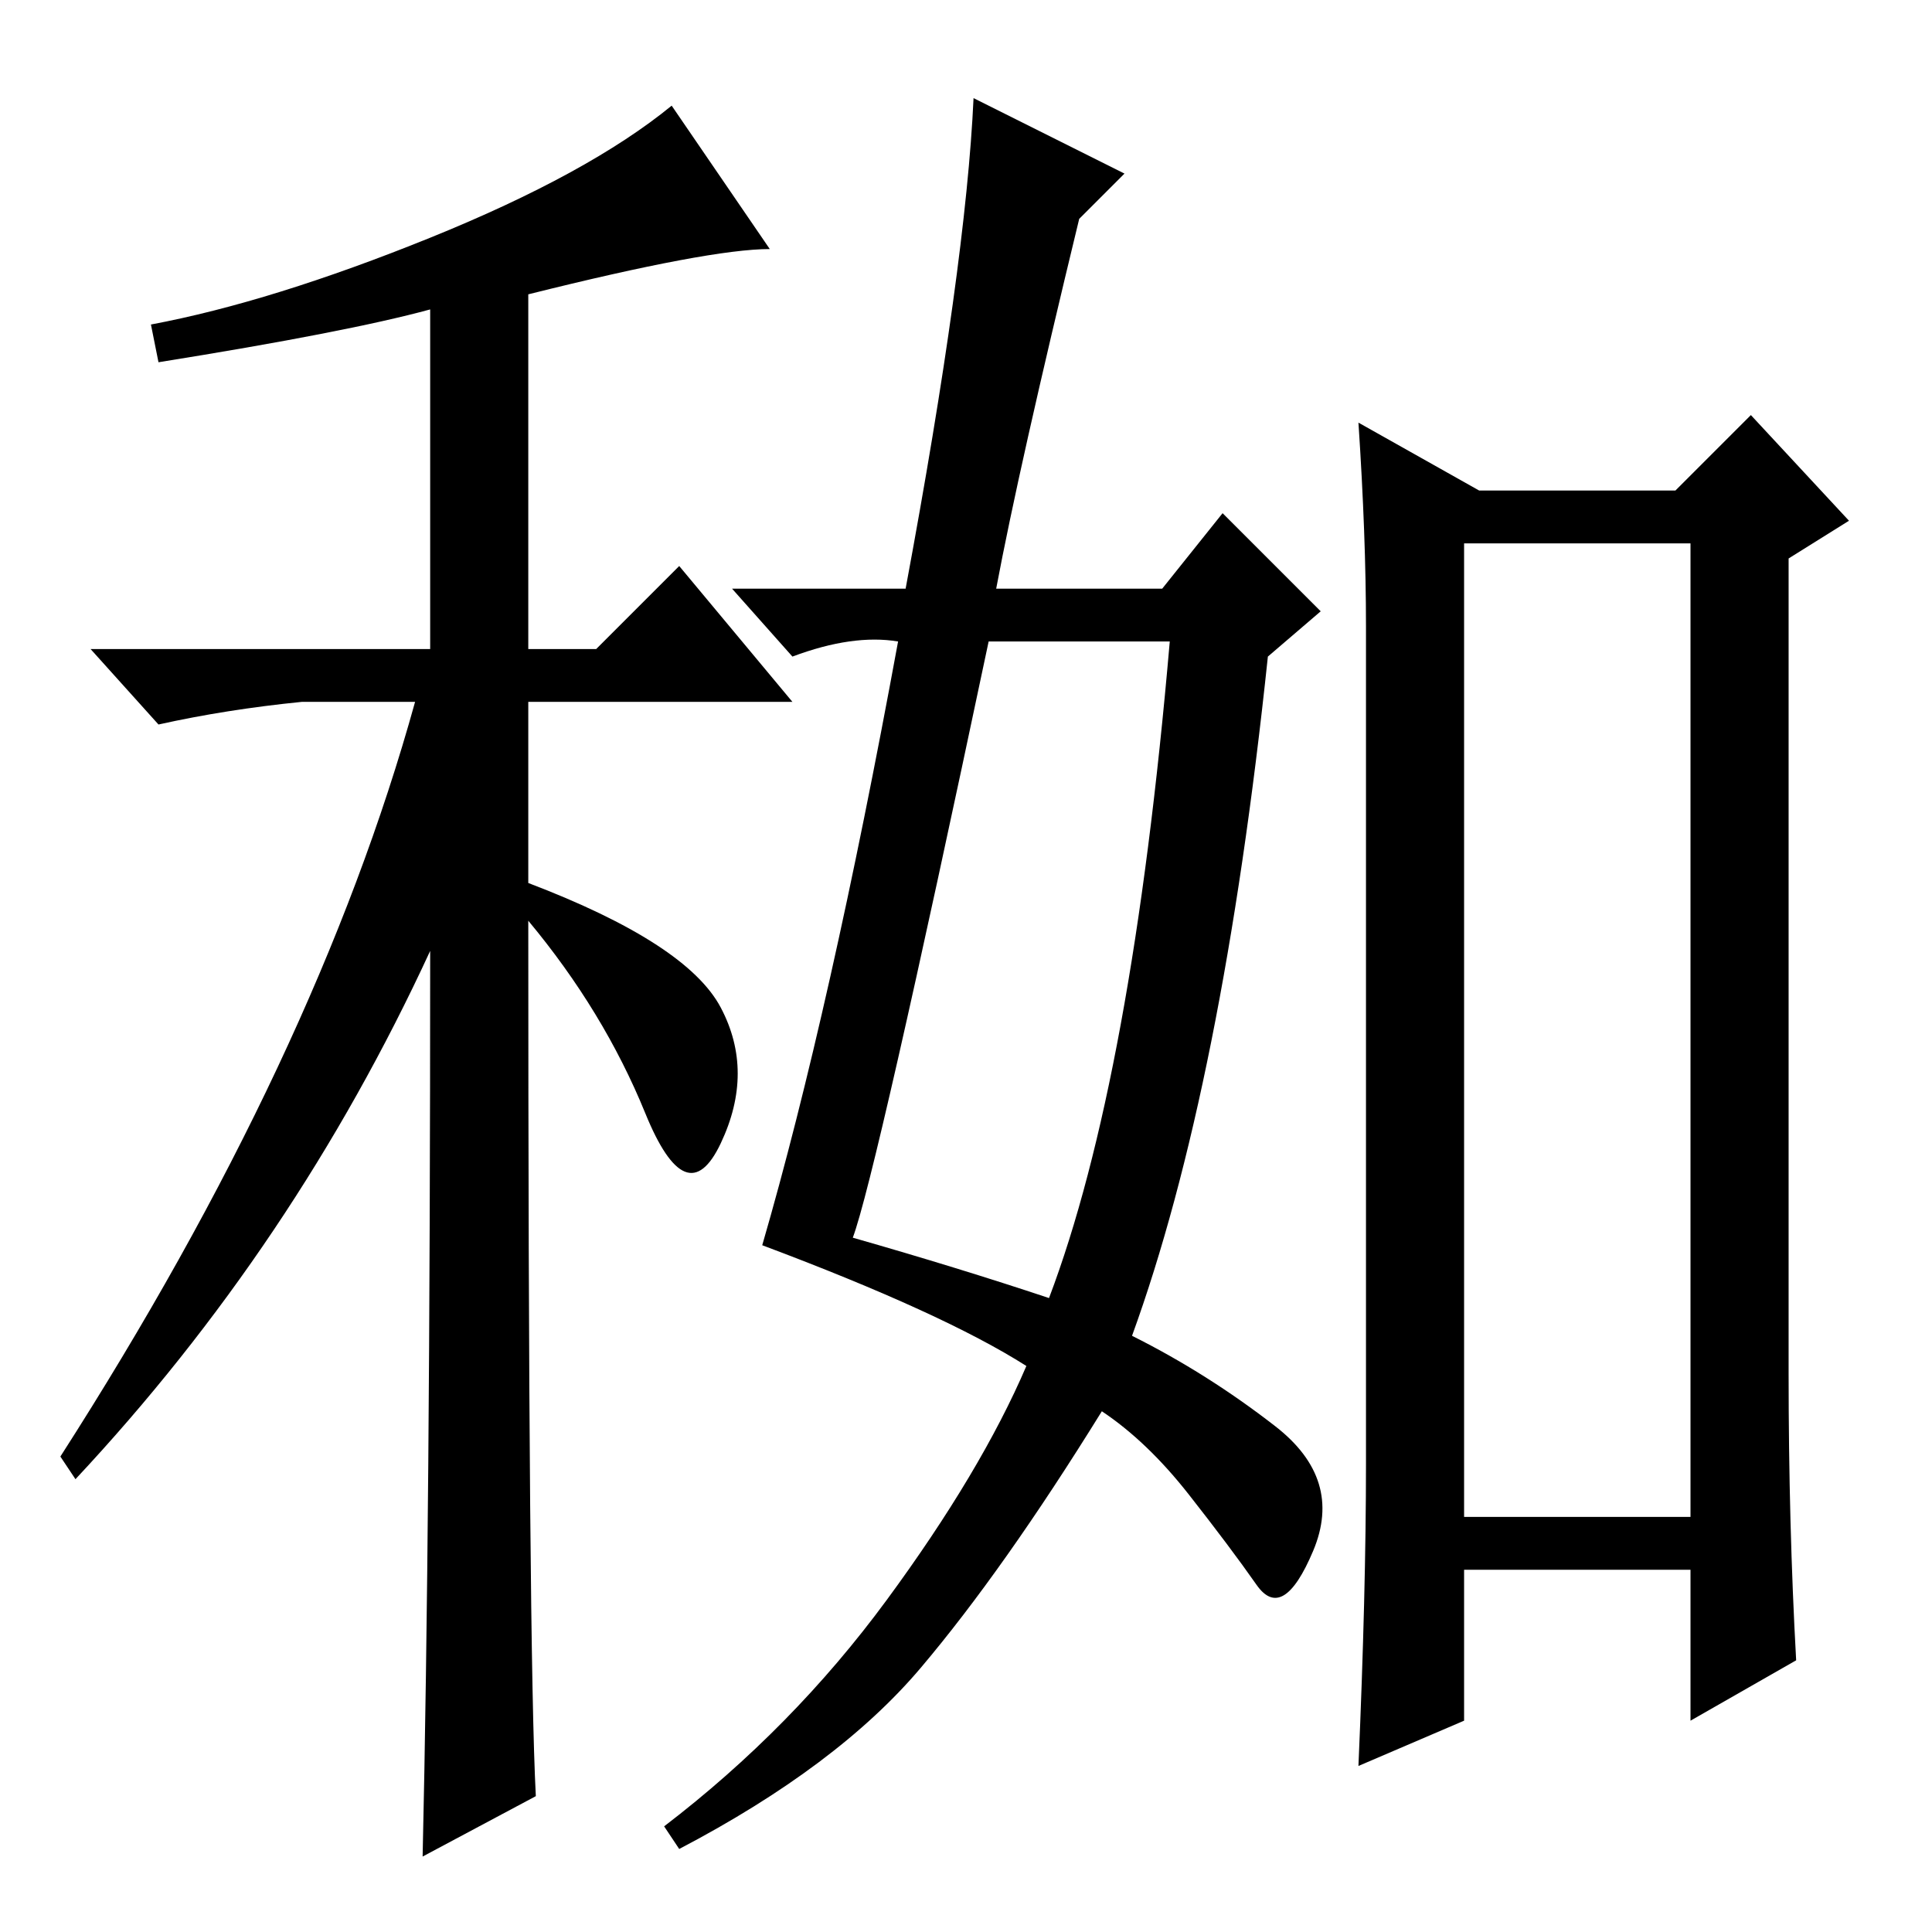 <?xml version="1.0" standalone="no"?>
<!DOCTYPE svg PUBLIC "-//W3C//DTD SVG 1.1//EN" "http://www.w3.org/Graphics/SVG/1.1/DTD/svg11.dtd" >
<svg xmlns="http://www.w3.org/2000/svg" xmlns:xlink="http://www.w3.org/1999/xlink" version="1.1" viewBox="0 -36 256 256">
  <g transform="matrix(1 0 0 -1 0 220)">
   <path fill="currentColor"
d="M21 208l-1 5q16 3 37 11.5t32 17.5l13 -19q-8 0 -32 -6v-47h9l11 11l15 -18h-35v-24q21 -8 25.5 -16.5t0 -18t-10 4t-15.5 25.5q0 -97 1 -116l-15 -8q1 44 1 120q-18 -39 -47 -70l-2 3q34 53 47 100h-15q-10 -1 -19 -3l-9 10h45v45q-11 -3 -36 -7zM181 62v111q0 12 -1 27
l16 -9h26l10 10l13 -14l-8 -5v-108q0 -20 1 -38l-14 -8v20h-30v-20l-14 -6q1 23 1 40zM194 55h30v129h-30v-129zM132 178h22l8 10l13 -13l-7 -6q-6 -57 -18 -90q10 -5 19 -12t5 -16.5t-7.5 -4.5t-9 12t-11.5 11q-13 -21 -24 -34t-32 -24l-2 3q17 13 29.5 30t18.5 31
q-11 7 -35 16q9 31 18 80q-6 1 -14 -2l-8 9h23q8 43 9 65l20 -10l-6 -6q-8 -33 -11 -49zM113 92q14 -4 26 -8q11 29 16 87h-24q-15 -71 -18 -79z" />
  </g>

</svg>
